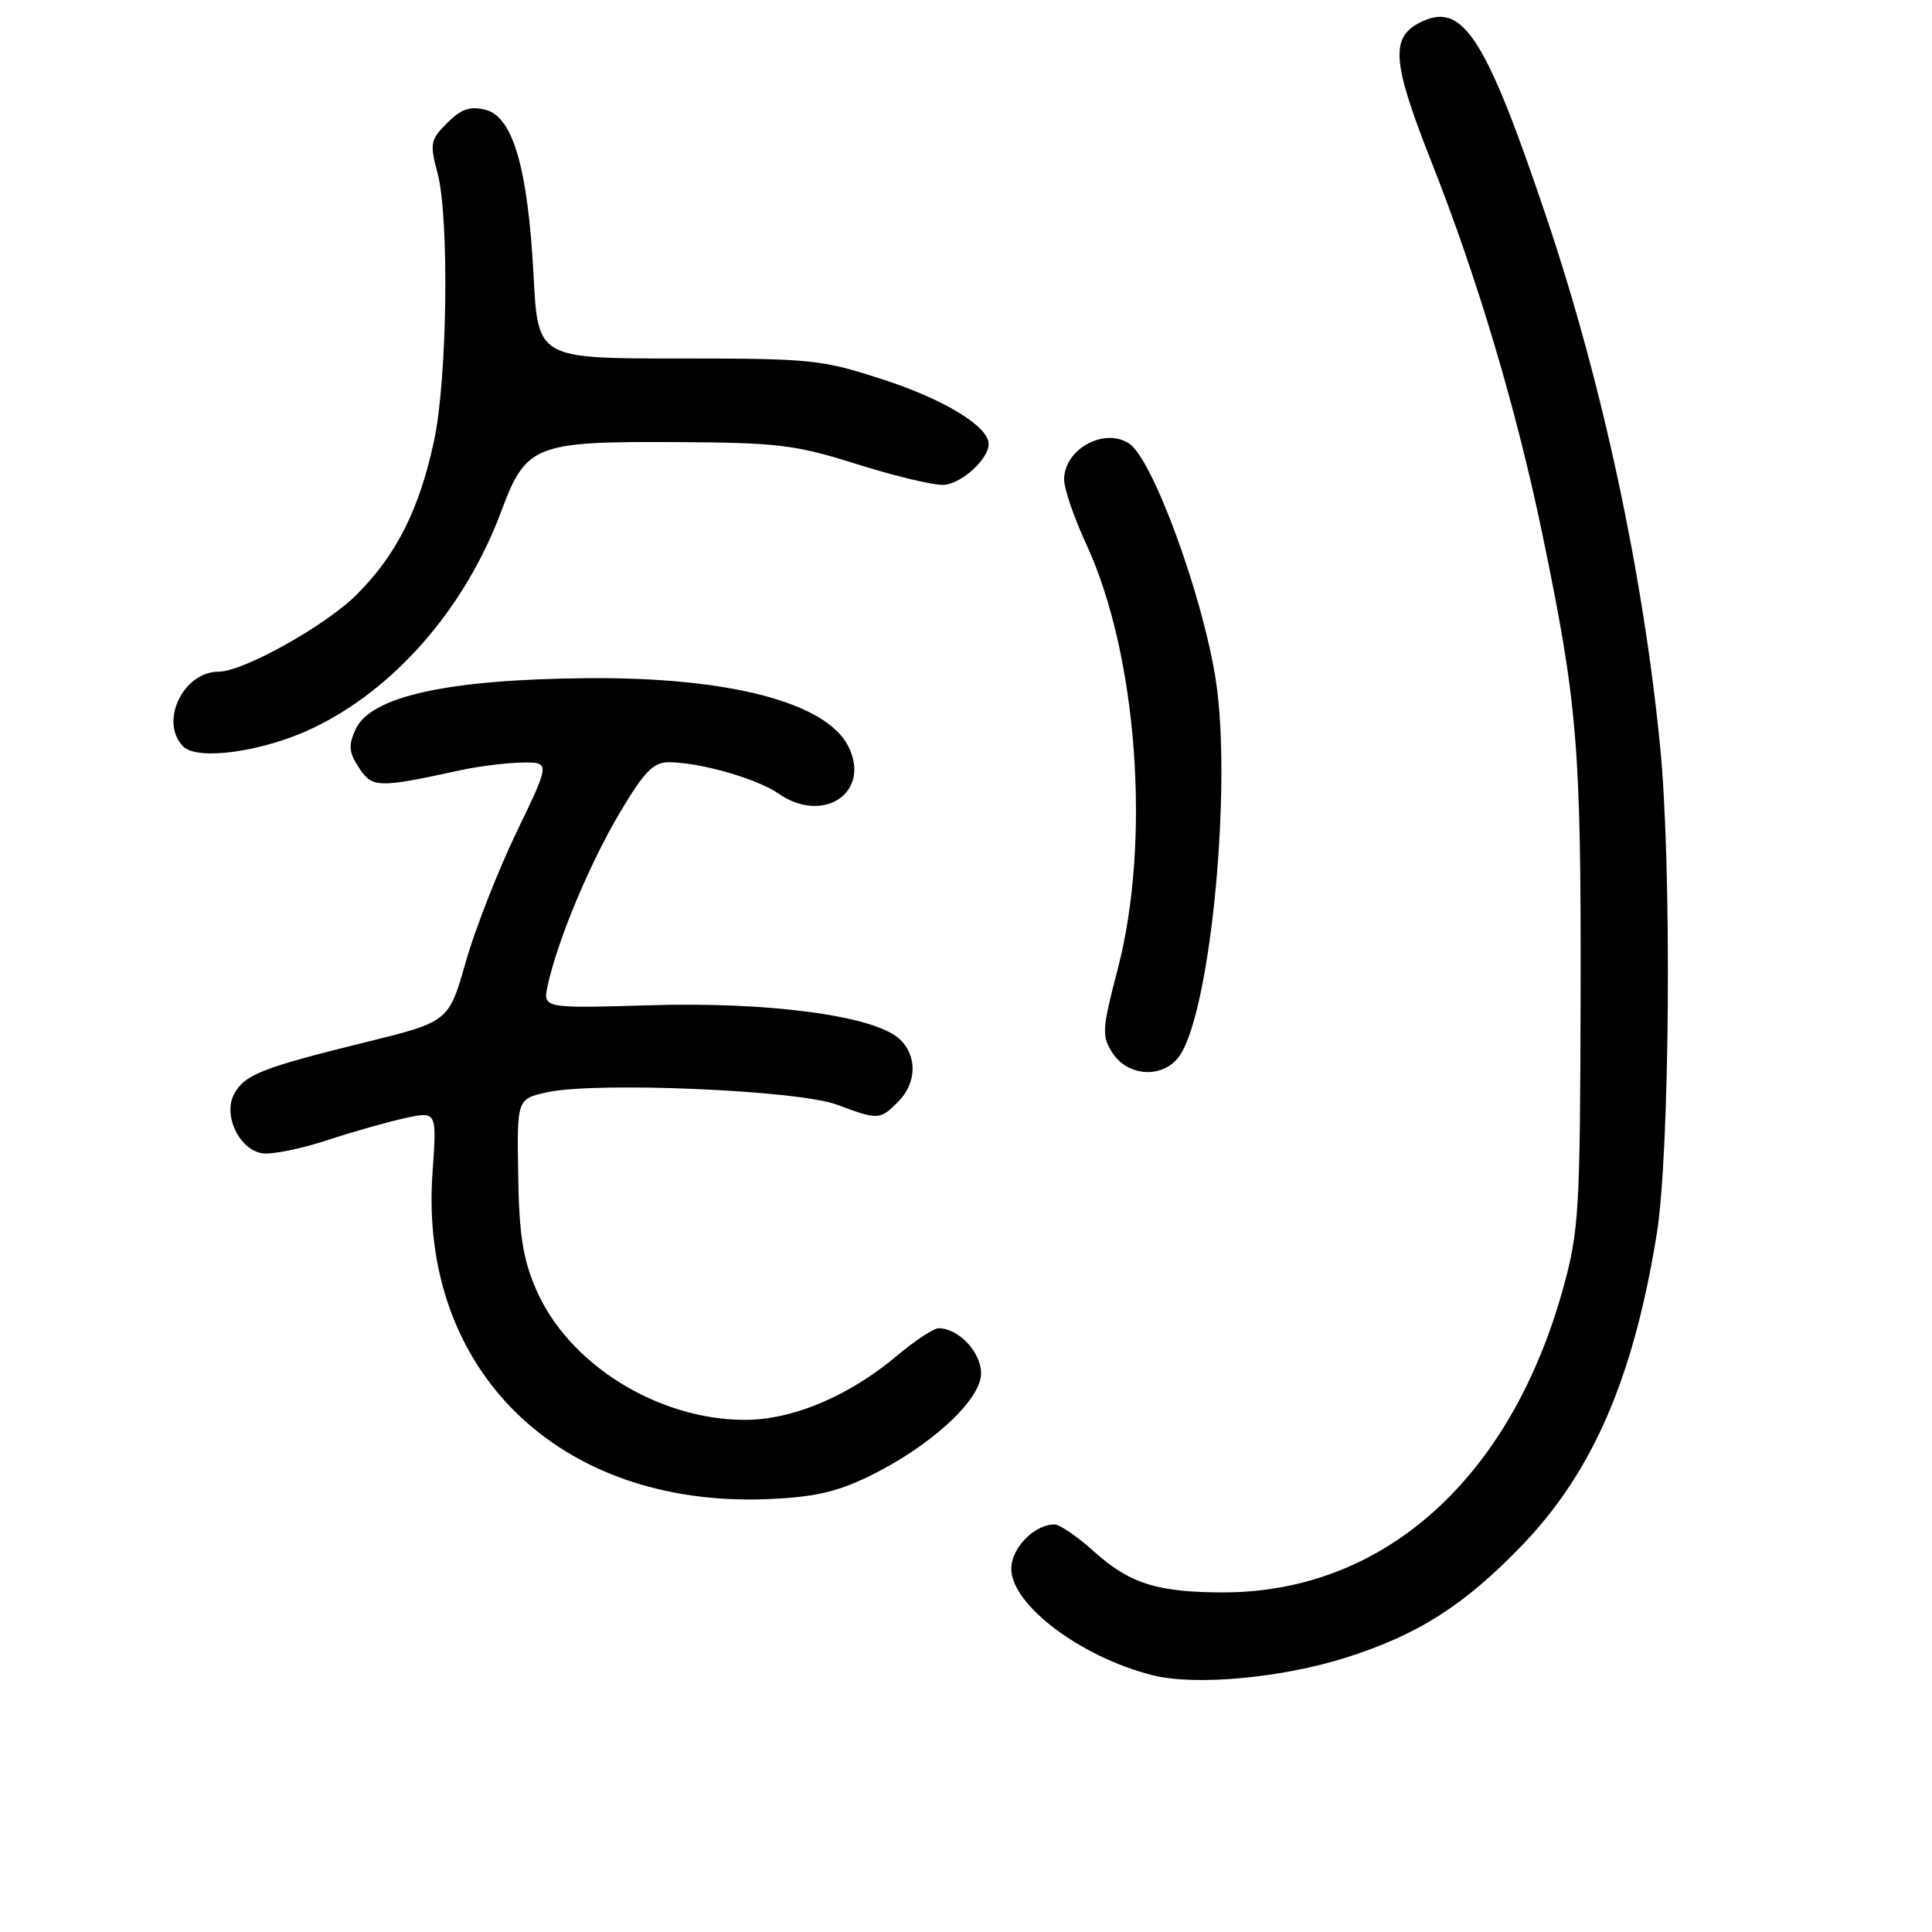 <?xml version="1.0" encoding="UTF-8" standalone="no"?>
<!DOCTYPE svg PUBLIC "-//W3C//DTD SVG 1.1//EN" "http://www.w3.org/Graphics/SVG/1.1/DTD/svg11.dtd" >
<svg xmlns="http://www.w3.org/2000/svg" xmlns:xlink="http://www.w3.org/1999/xlink" version="1.1" viewBox="0 0 256 256">
 <g >
 <path fill="currentColor"
d=" M 178.39 219.63 C 187.95 216.59 194.07 212.68 201.73 204.71 C 211.07 194.98 216.44 182.56 219.52 163.56 C 221.27 152.79 221.54 114.62 219.97 98.86 C 217.70 75.89 212.33 50.86 204.98 29.00 C 196.99 5.24 193.92 0.35 188.56 2.79 C 184.12 4.81 184.33 7.93 189.80 21.78 C 195.77 36.88 200.94 54.26 204.34 70.62 C 209.03 93.21 209.50 98.89 209.44 131.50 C 209.38 160.22 209.22 163.09 207.18 170.50 C 200.22 195.89 183.39 211.00 162.09 211.00 C 153.36 211.00 149.65 209.82 144.92 205.55 C 142.76 203.60 140.42 202.00 139.72 202.00 C 137.05 202.00 134.00 205.13 134.00 207.86 C 134.00 212.64 143.19 219.57 152.73 221.98 C 158.37 223.40 169.82 222.35 178.39 219.63 Z  M 115.00 195.69 C 123.20 191.74 130.00 185.52 130.00 181.98 C 130.00 179.17 127.02 176.00 124.37 176.00 C 123.72 176.00 121.23 177.64 118.84 179.65 C 112.50 184.99 105.02 188.14 98.73 188.14 C 87.14 188.14 75.28 180.73 71.02 170.82 C 69.28 166.79 68.78 163.54 68.66 155.66 C 68.50 145.62 68.50 145.62 72.50 144.73 C 78.92 143.31 105.75 144.45 110.88 146.37 C 116.39 148.42 116.58 148.42 119.00 146.00 C 121.51 143.49 121.57 139.82 119.14 137.63 C 115.78 134.59 101.94 132.73 86.21 133.20 C 71.92 133.62 71.92 133.62 72.58 130.56 C 73.84 124.71 78.11 114.46 82.09 107.75 C 85.34 102.27 86.56 101.00 88.60 101.00 C 92.70 101.00 100.31 103.17 103.15 105.15 C 109.12 109.30 115.48 104.99 112.40 98.88 C 109.48 93.09 96.63 89.72 78.01 89.86 C 59.36 90.01 49.11 92.26 47.11 96.65 C 46.14 98.78 46.23 99.70 47.57 101.74 C 49.32 104.42 50.08 104.44 61.00 102.06 C 63.48 101.53 67.17 101.07 69.21 101.04 C 72.91 101.00 72.91 101.00 68.45 110.25 C 66.00 115.34 62.97 123.07 61.72 127.44 C 59.46 135.38 59.46 135.38 48.48 138.09 C 34.73 141.48 32.39 142.40 31.02 144.97 C 29.51 147.78 31.73 152.39 34.79 152.82 C 36.03 153.00 39.85 152.23 43.28 151.11 C 46.70 149.98 51.39 148.65 53.69 148.15 C 57.89 147.24 57.89 147.24 57.31 155.40 C 55.47 181.53 74.02 199.68 101.50 198.65 C 107.68 198.41 110.75 197.74 115.00 195.69 Z  M 156.40 139.75 C 160.47 133.43 163.25 103.92 161.09 90.05 C 159.33 78.80 152.73 60.82 149.62 58.77 C 146.31 56.59 141.00 59.53 141.00 63.54 C 141.00 64.77 142.33 68.64 143.95 72.14 C 150.70 86.72 152.53 111.36 148.13 128.31 C 146.00 136.49 145.96 137.28 147.44 139.56 C 149.57 142.80 154.37 142.90 156.40 139.75 Z  M 41.33 96.54 C 52.27 91.36 61.63 80.62 66.44 67.69 C 69.70 58.95 70.88 58.48 89.50 58.58 C 103.06 58.65 105.36 58.92 113.50 61.49 C 118.45 63.05 123.61 64.29 124.97 64.25 C 127.30 64.19 131.00 60.87 131.00 58.84 C 131.00 56.53 125.24 52.99 117.22 50.36 C 108.89 47.63 107.66 47.50 89.89 47.50 C 71.27 47.50 71.27 47.50 70.70 36.50 C 69.95 22.30 67.97 15.46 64.33 14.55 C 62.29 14.03 61.11 14.44 59.25 16.29 C 57.03 18.51 56.93 19.03 57.96 22.87 C 59.55 28.75 59.28 50.16 57.52 58.38 C 55.57 67.48 52.55 73.50 47.27 78.78 C 43.15 82.90 32.24 89.00 28.97 89.00 C 24.27 89.00 21.10 95.64 24.25 98.89 C 26.12 100.83 34.79 99.63 41.33 96.54 Z "/>
</g>
</svg>